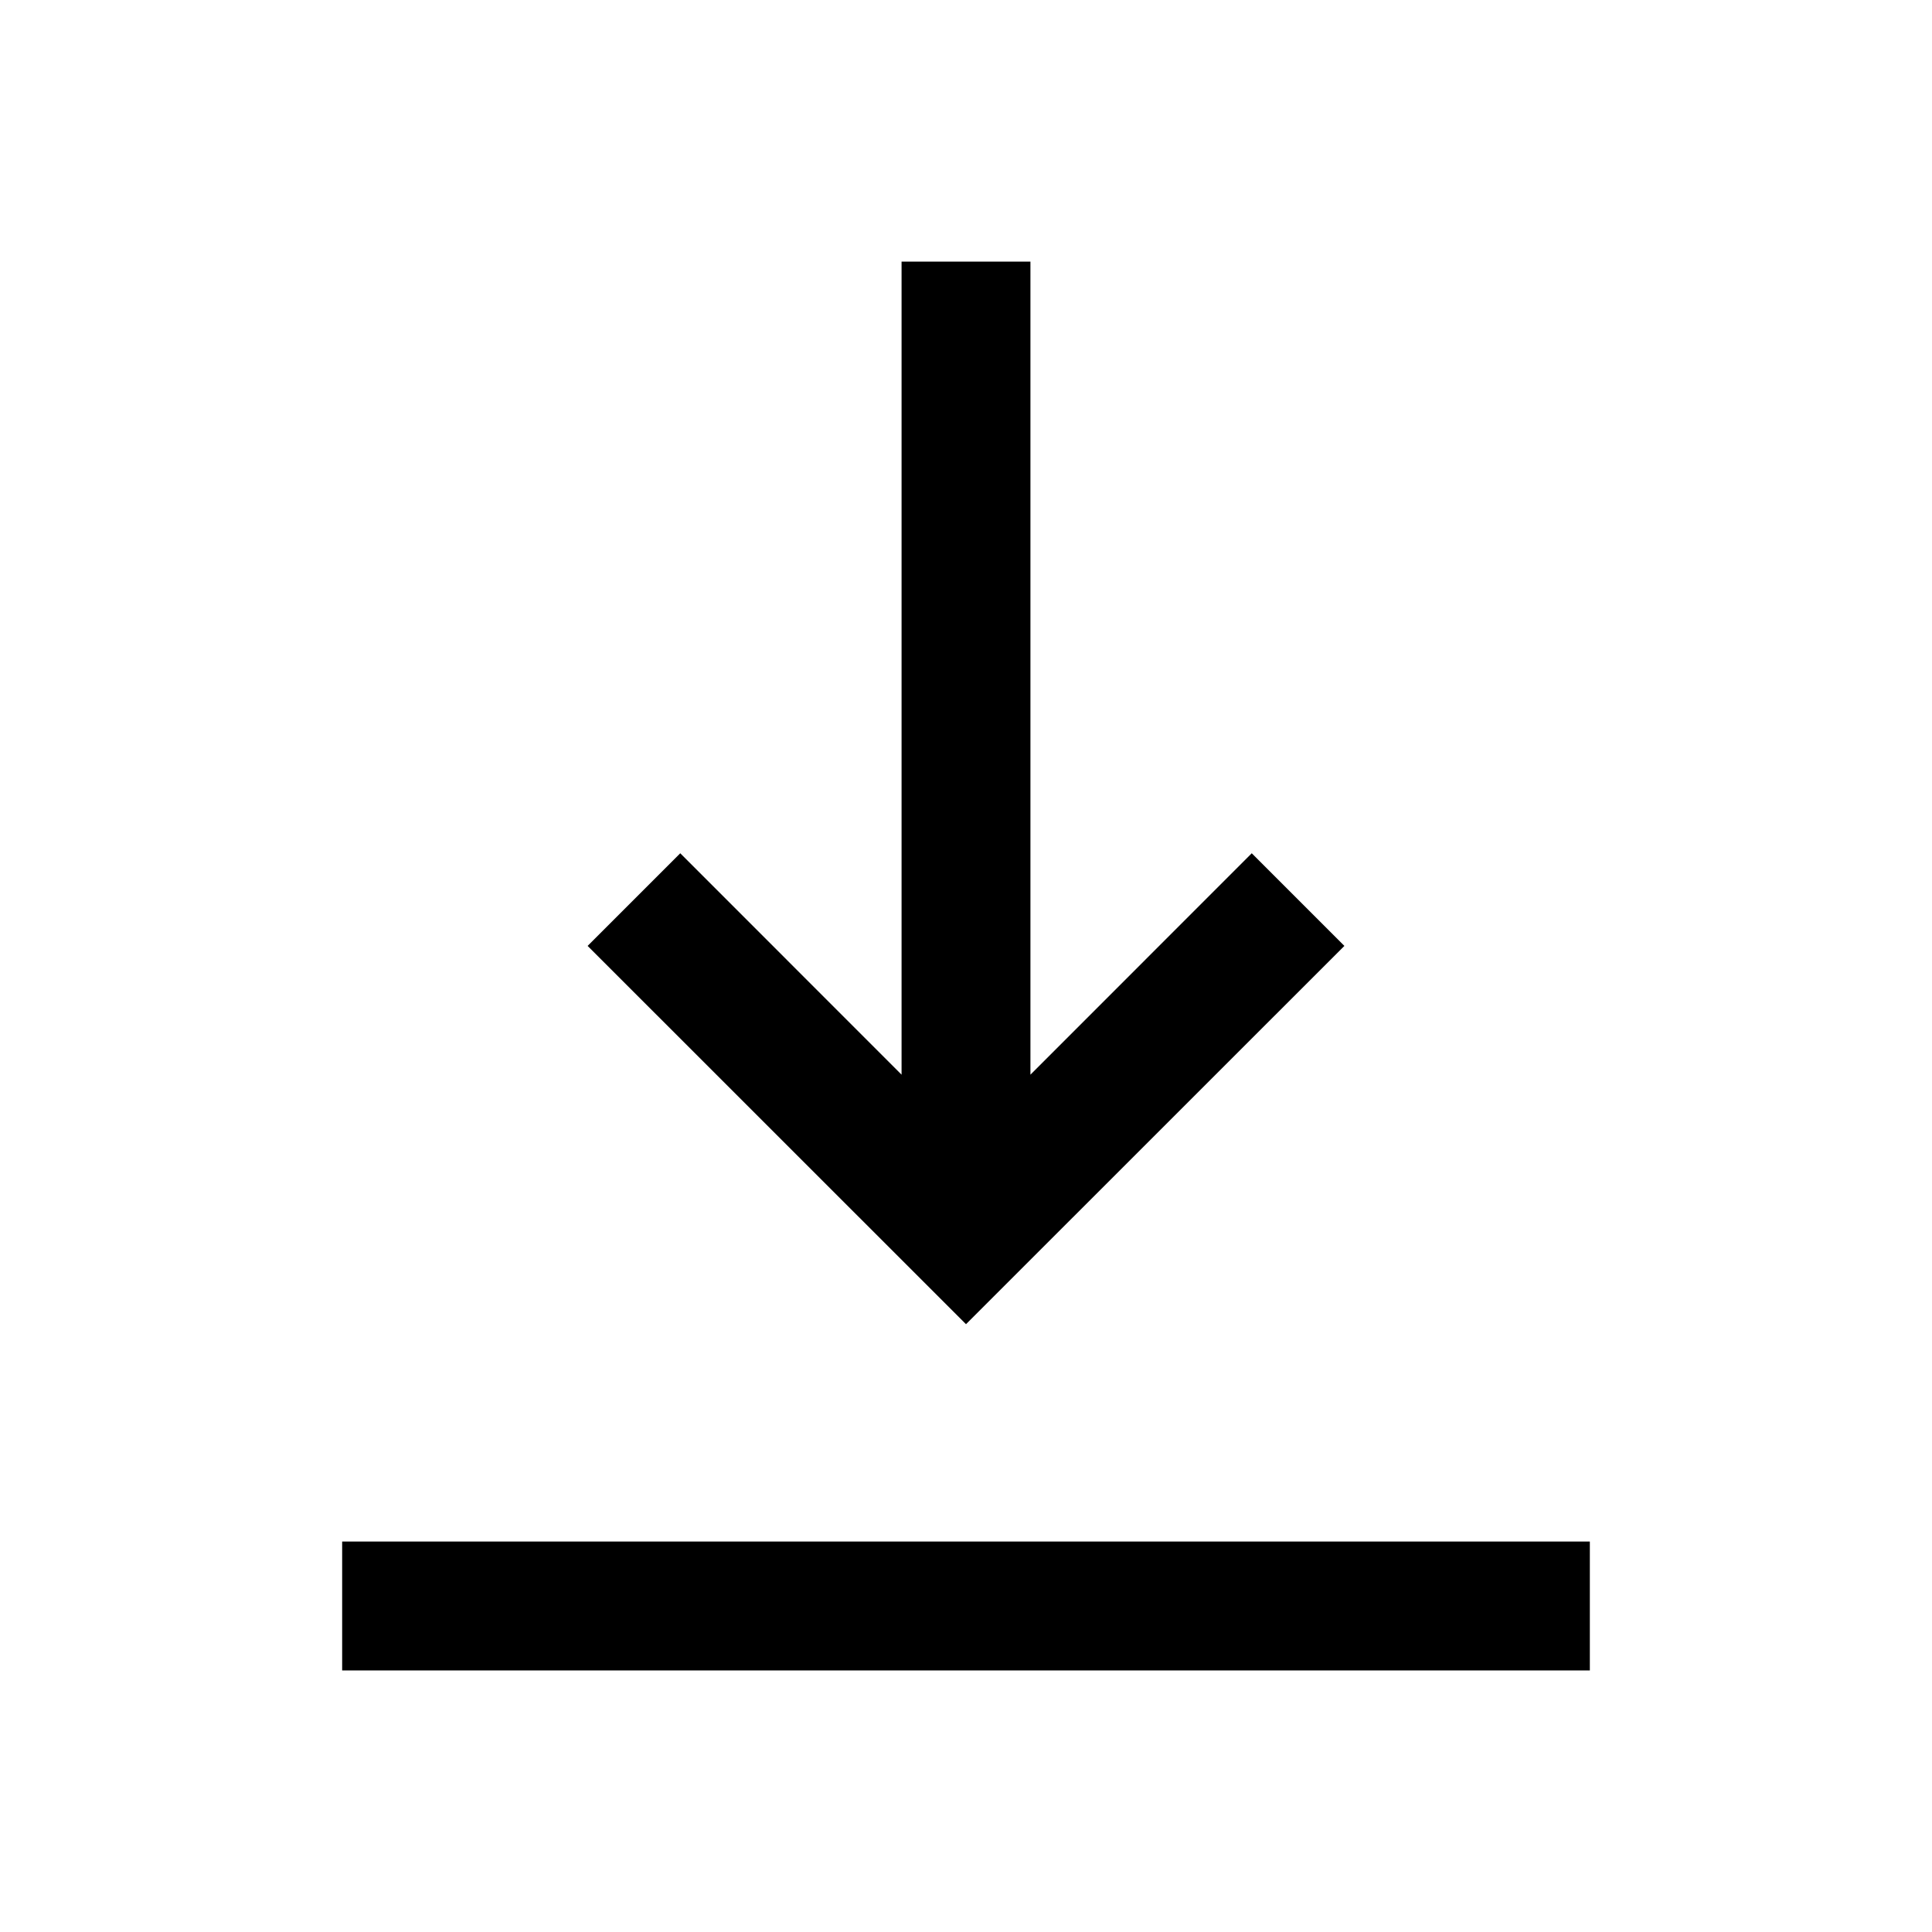 <svg xmlns="http://www.w3.org/2000/svg" height="20" width="20"><path d="M3.542 17.292V15.958H16.458V17.292ZM10 13.708 6.083 9.792 7.042 8.833 9.333 11.125V2.708H10.667V11.125L12.958 8.833L13.917 9.792Z"/></svg>